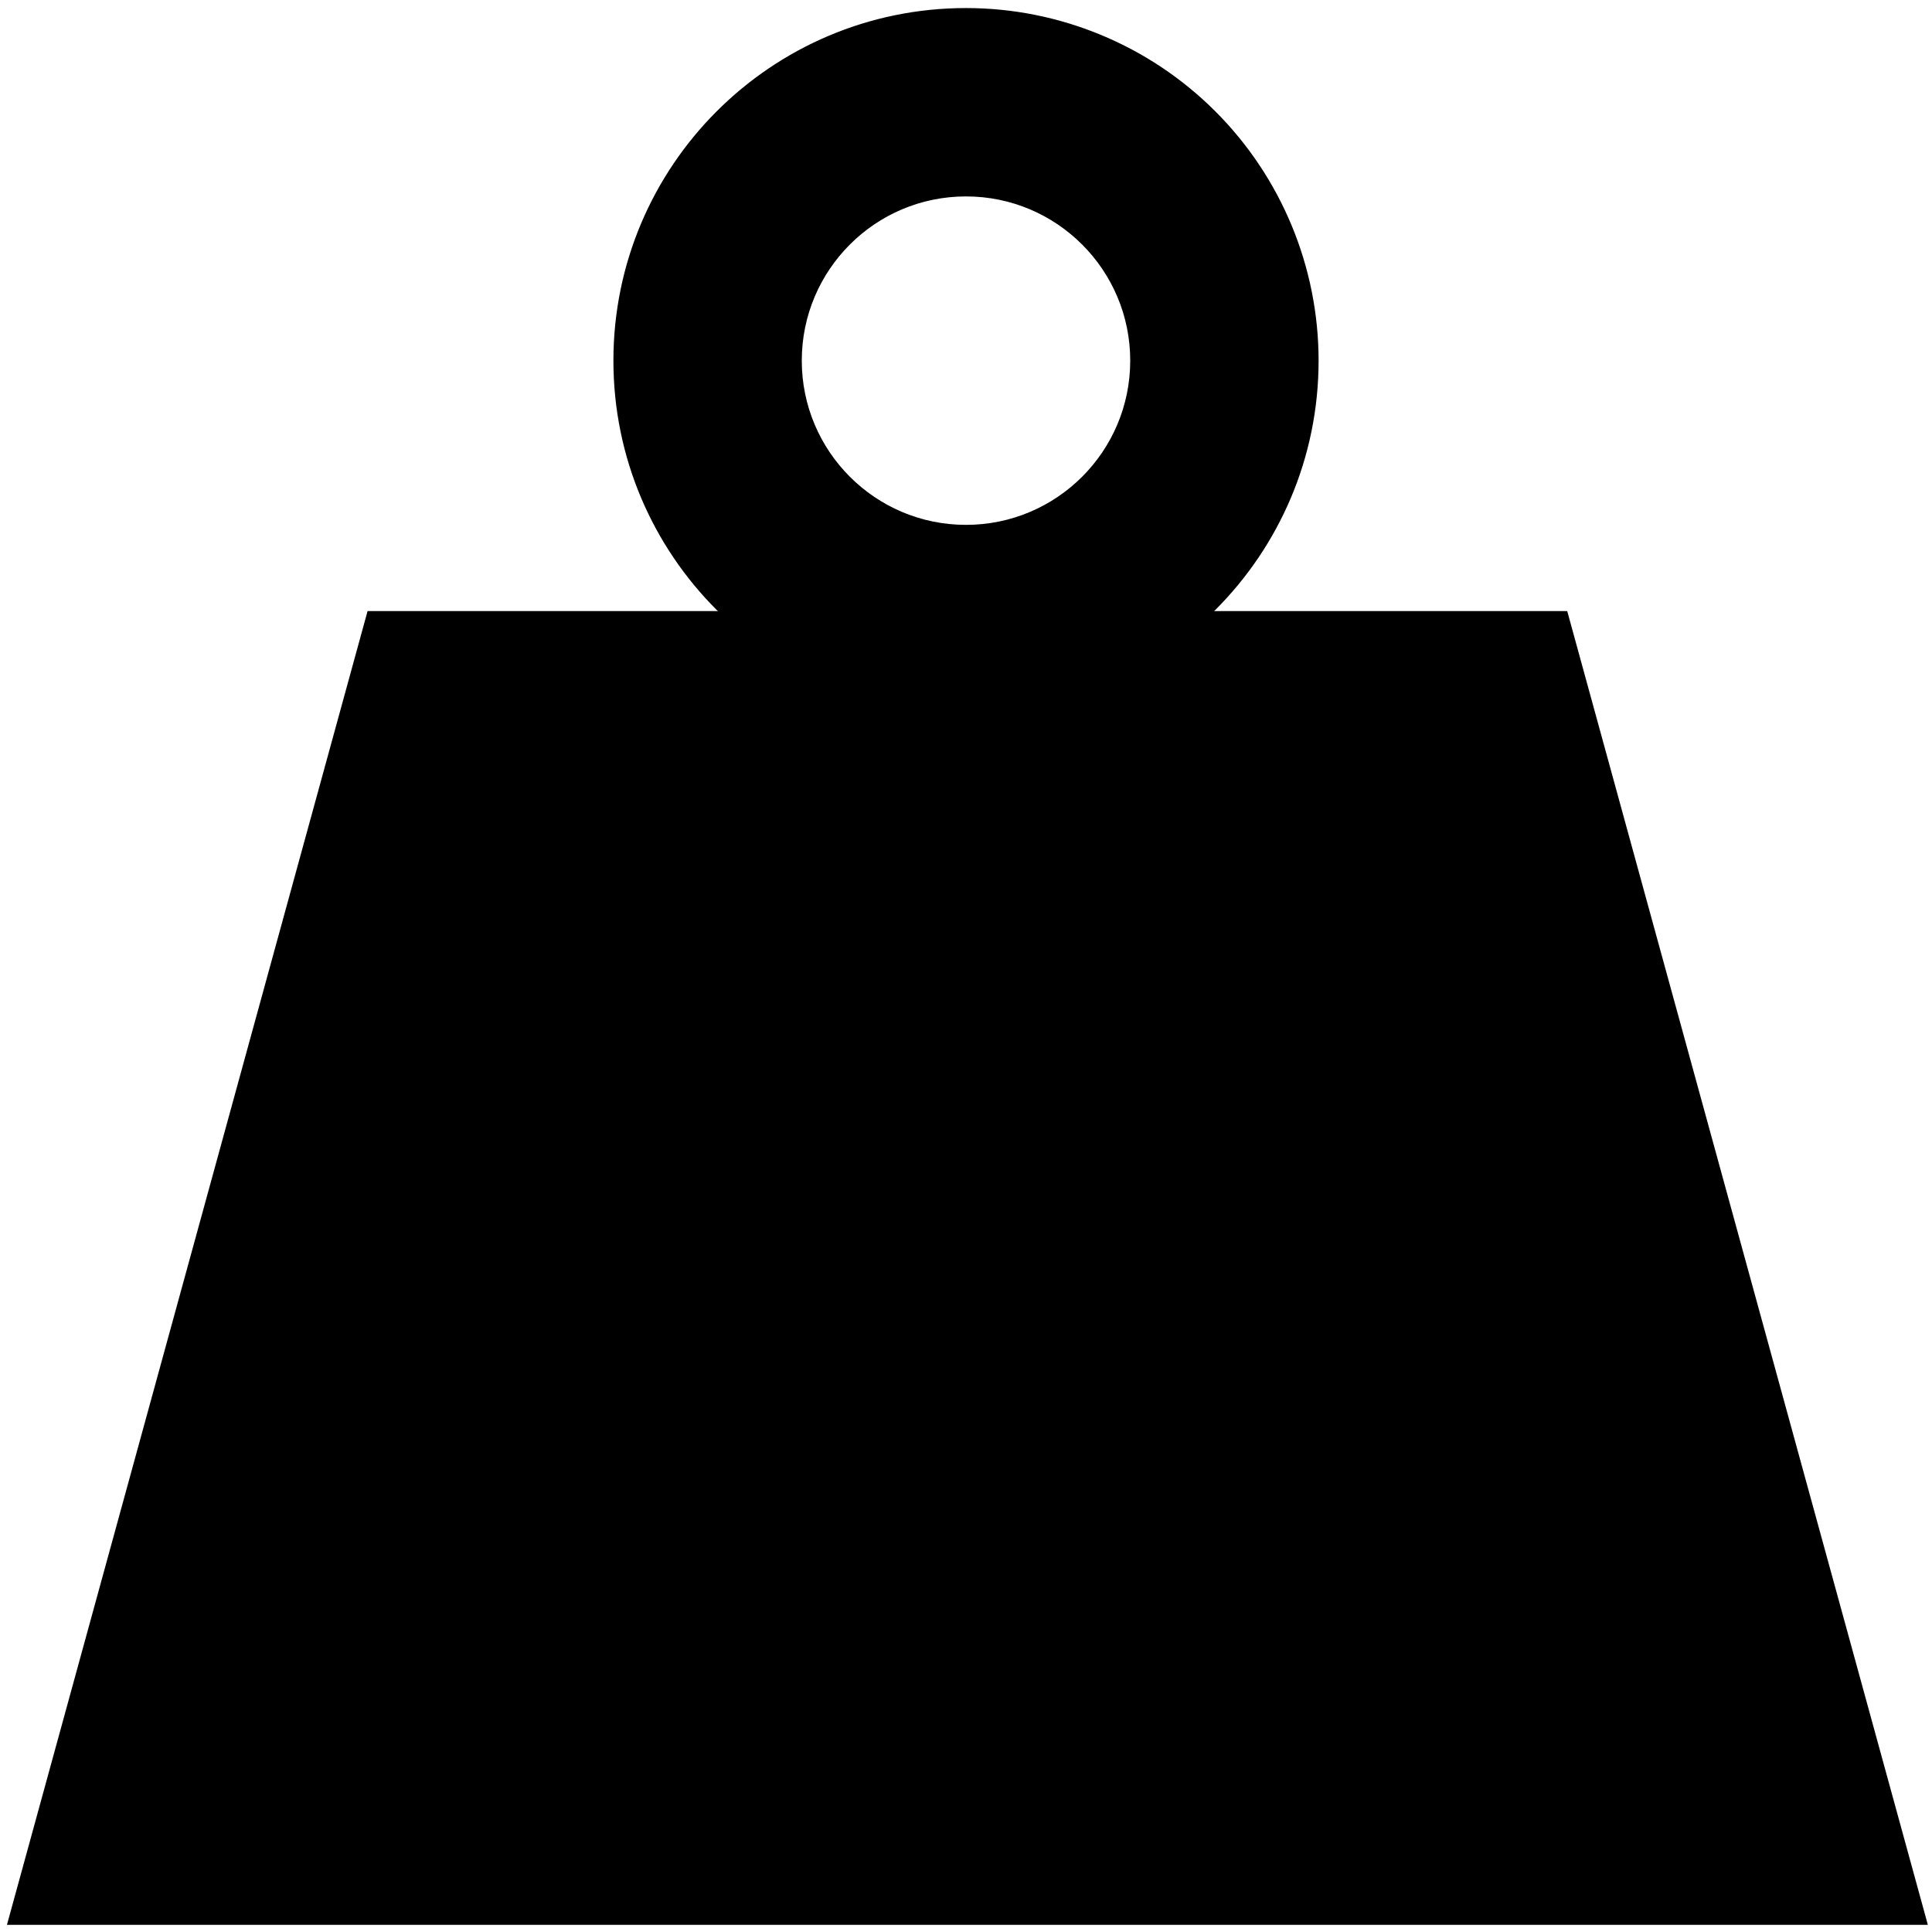 <?xml version="1.0"?>
<svg width="600" height="600" xmlns="http://www.w3.org/2000/svg" xmlns:svg="http://www.w3.org/2000/svg">
 <!-- Created with SVG-edit - http://svg-edit.googlecode.com/ -->
 <g>
  <title>Layer 1</title>
  <path stroke="#000000" id="svg_1" d="m5.435,595.28l110.625,-403l368.75,0l110.625,403l-590,0z" stroke-linecap="null" stroke-linejoin="null" stroke-dasharray="null" stroke-width="5" fill="#000000"/>
  <path stroke="#000000" id="svg_3" d="m193,112l0,0c0,-59.094 47.906,-107 107,-107l0,0c28.378,0 55.594,11.273 75.66,31.34c20.066,20.066 31.34,47.282 31.34,75.66l0,0c0,59.094 -47.906,107 -107,107l0,0c-59.094,0 -107,-47.906 -107,-107zm53.5,0l0,0c0,29.547 23.953,53.5 53.5,53.5c29.547,0 53.5,-23.953 53.5,-53.5c0,-29.547 -23.953,-53.5 -53.5,-53.5l0,0c-29.547,0 -53.5,23.953 -53.5,53.5z" stroke-linecap="null" stroke-linejoin="null" stroke-dasharray="null" stroke-width="5" fill="#000000"/>
 </g>
</svg>